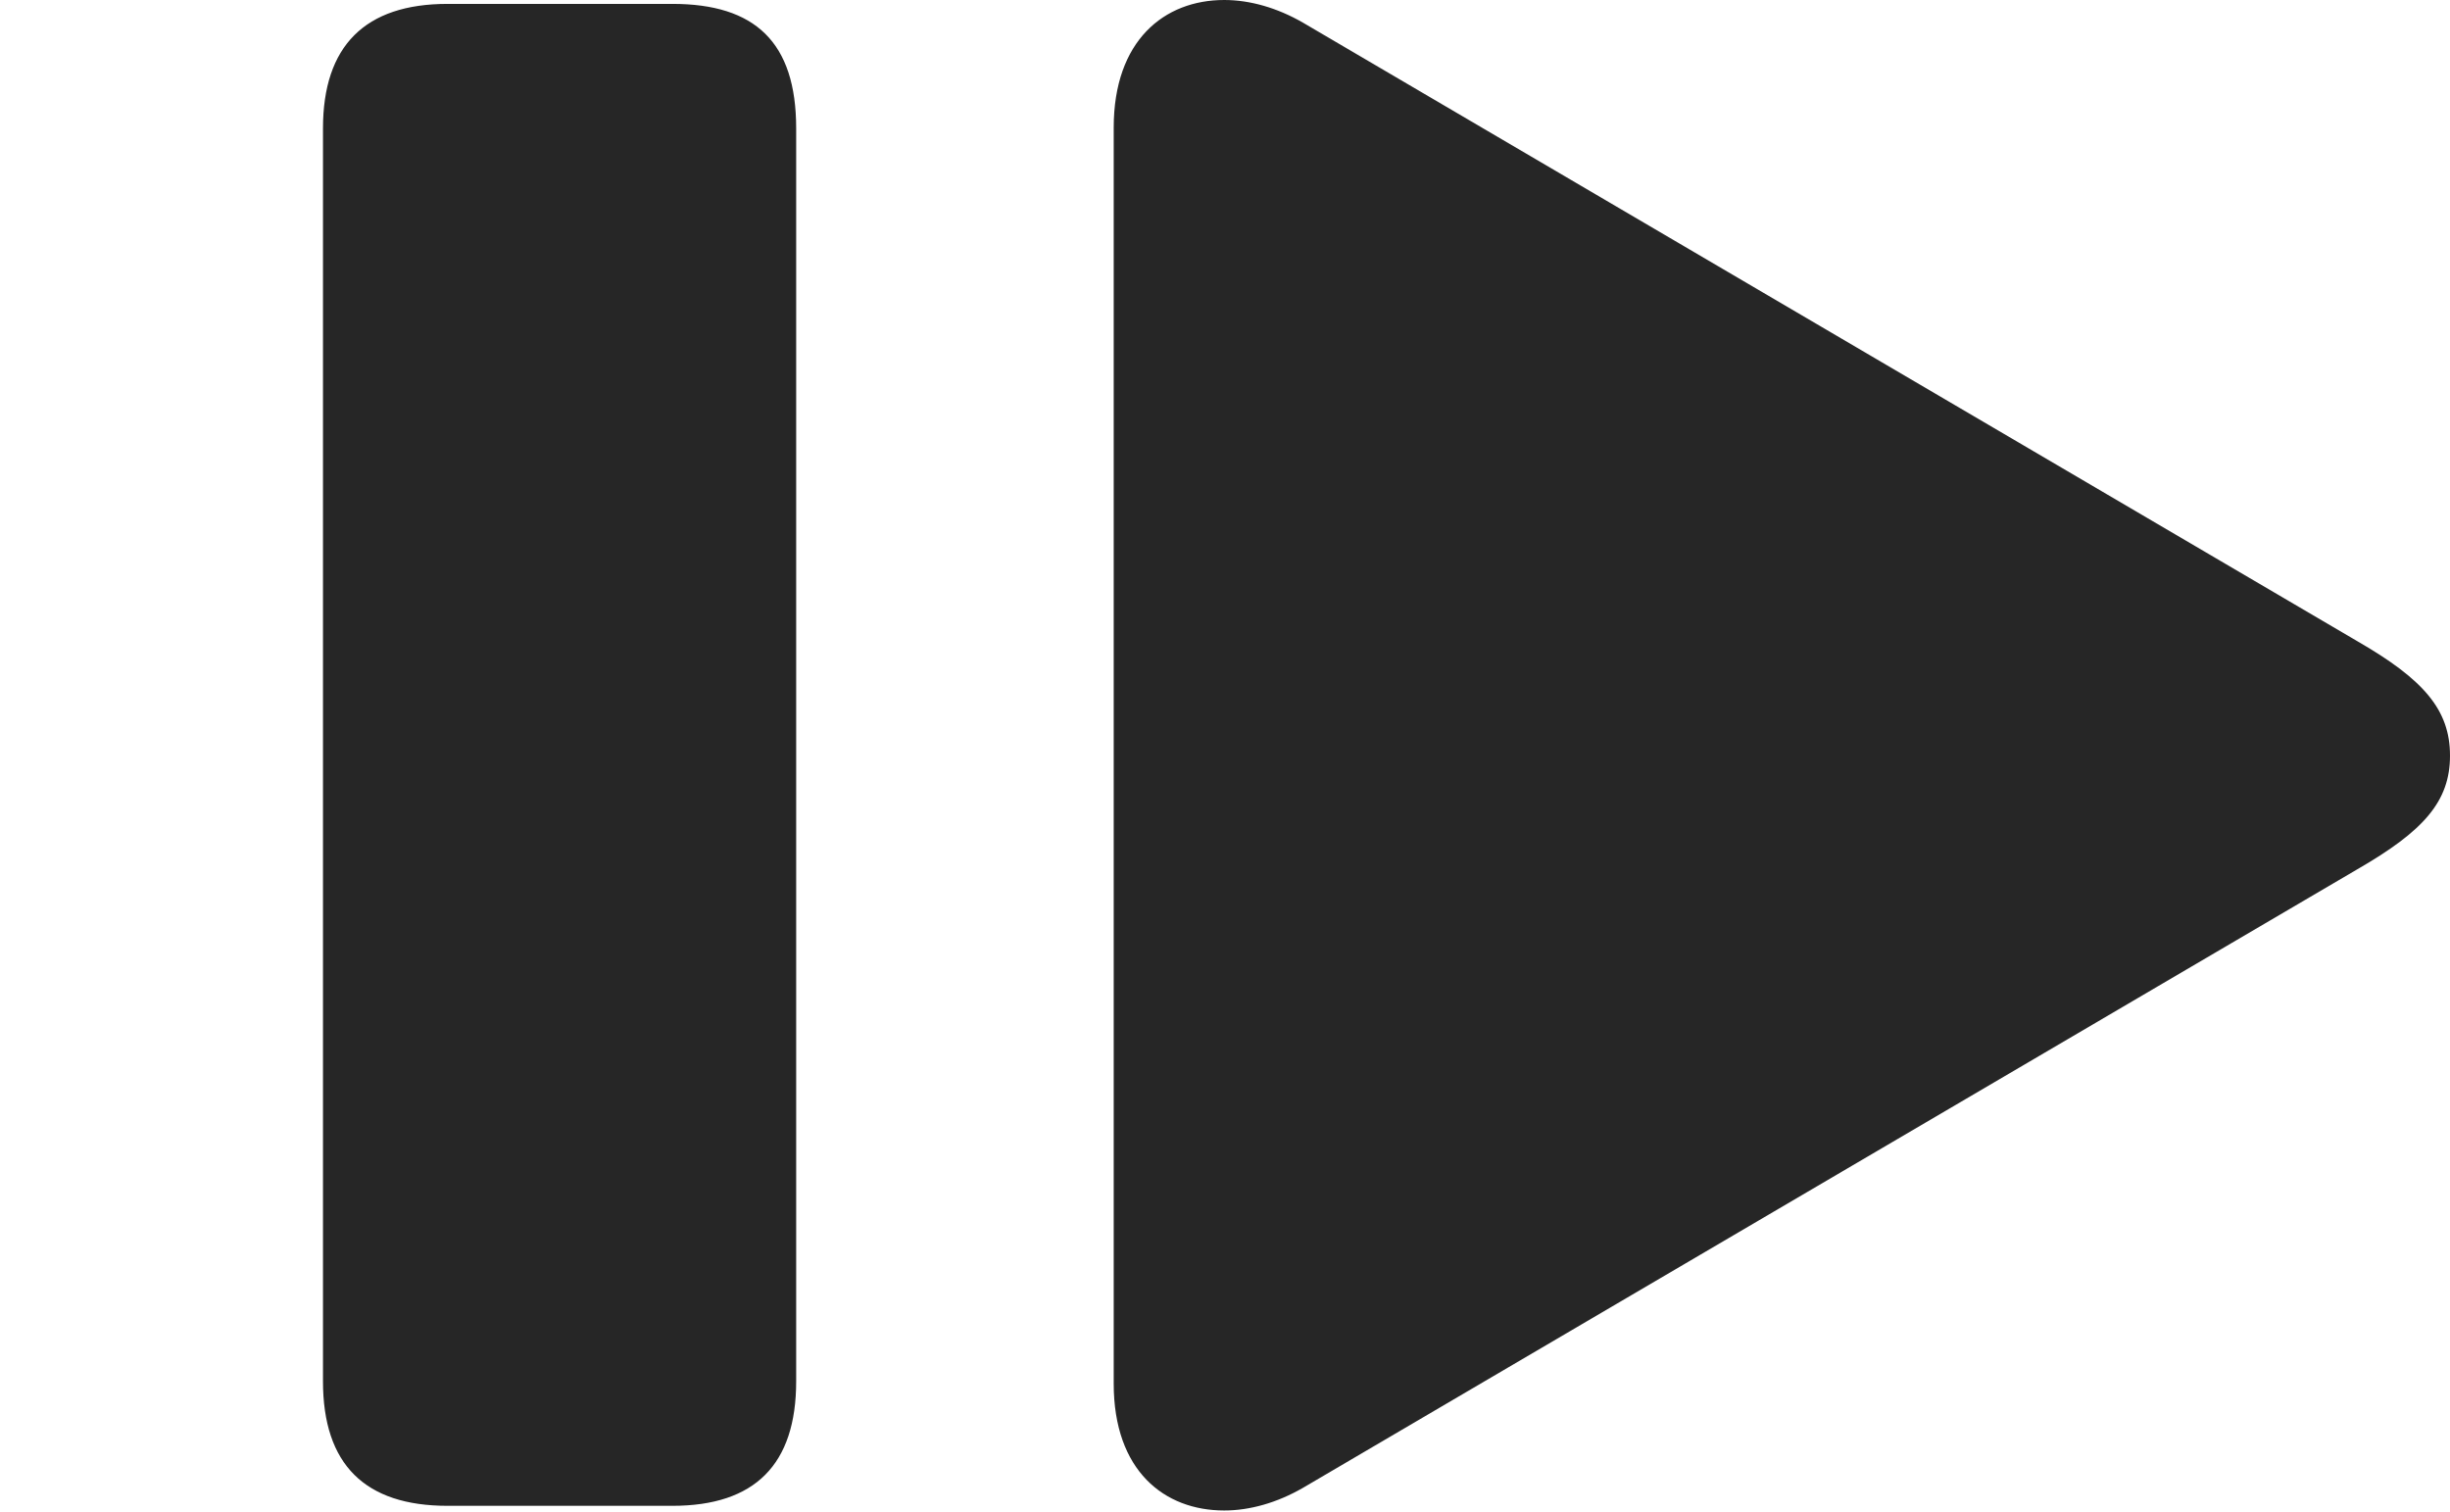 <?xml version="1.0" encoding="UTF-8"?>
<!--Generator: Apple Native CoreSVG 326-->
<!DOCTYPE svg
PUBLIC "-//W3C//DTD SVG 1.1//EN"
       "http://www.w3.org/Graphics/SVG/1.1/DTD/svg11.dtd">
<svg version="1.1" xmlns="http://www.w3.org/2000/svg" xmlns:xlink="http://www.w3.org/1999/xlink" viewBox="0 0 787 485.75">
 <g>
  <rect height="485.75" opacity="0" width="787" x="0" y="0"/>
  <path d="M143.75 483.75L216 483.75C242.5 483.75 255.75 470.5 255.75 443.75L255.75 41.25C255.75 13.5 242.5 1.25 216 1.25L143.75 1.25C117.25 1.25 103.75 14.75 103.75 41.25L103.75 443.75C103.75 470.5 117.25 483.75 143.75 483.75ZM357.75 444.5C357.75 472.5 374 485.25 393.25 485.25C401.5 485.25 410.25 482.75 418.5 478L757.25 279.25C778.5 267 787 257.5 787 242.75C787 228 778.5 218.25 757.25 206L418.5 7.25C410.25 2.5 401.5 0 393.25 0C374 0 357.75 13 357.75 41Z" fill="black" fill-opacity="0.85"/>
 </g>
</svg>
